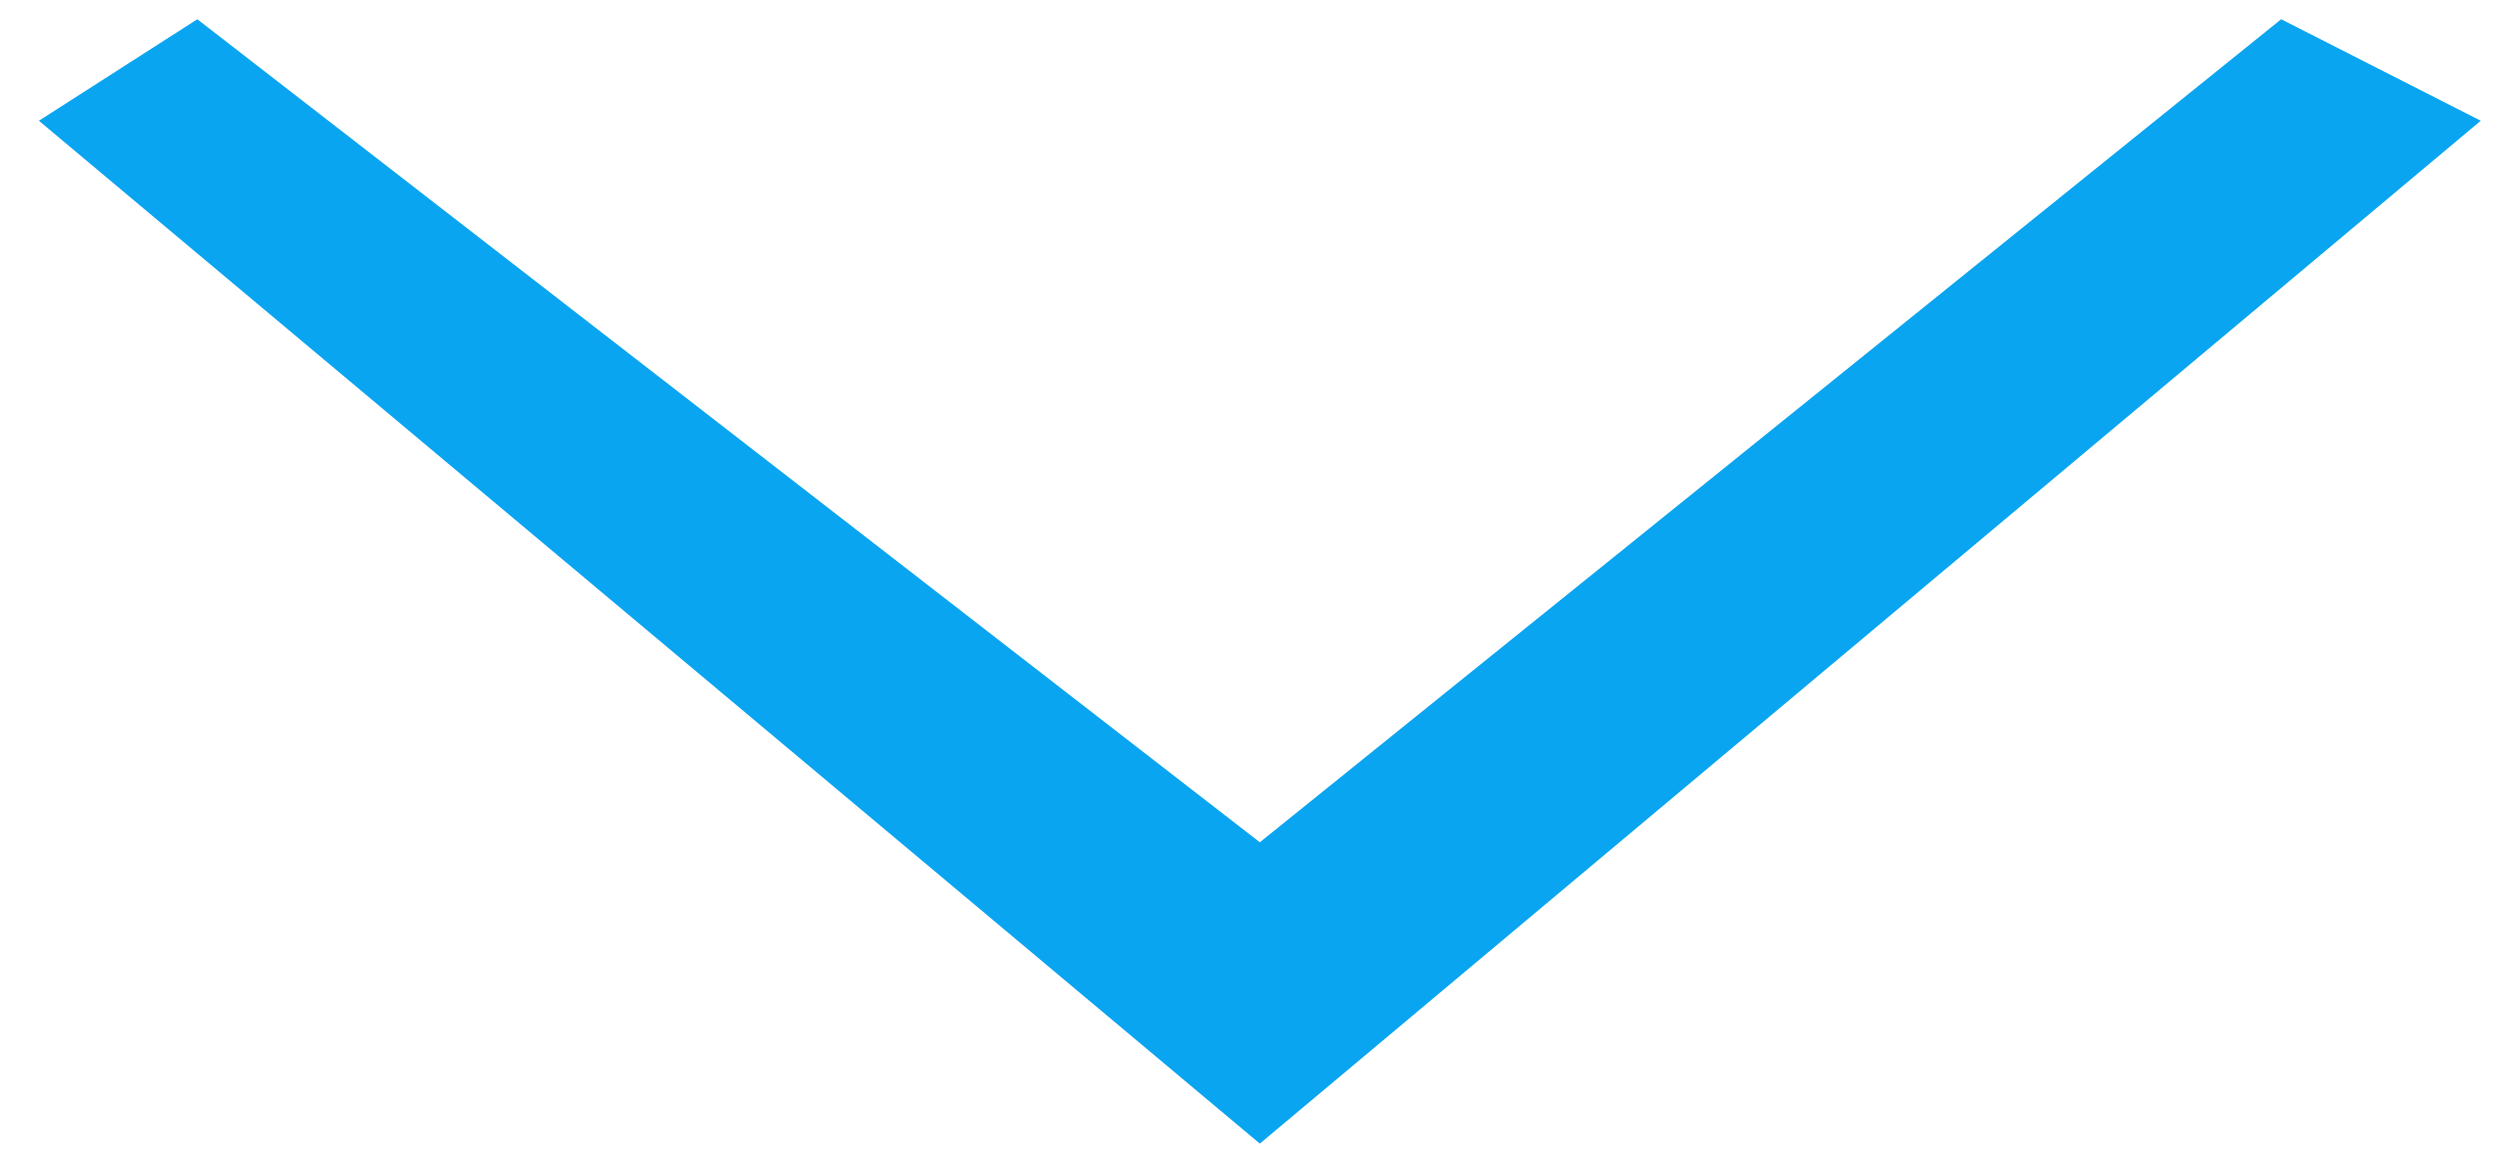 <?xml version="1.0" encoding="UTF-8"?>
<svg width="43px" height="20px" viewBox="0 0 43 20" version="1.1" xmlns="http://www.w3.org/2000/svg" xmlns:xlink="http://www.w3.org/1999/xlink">
    <!-- Generator: Sketch 59.1 (86144) - https://sketch.com -->
    <title>移动-向下</title>
    <desc>Created with Sketch.</desc>
    <g id="图标库" stroke="none" stroke-width="1" fill="none" fill-rule="evenodd">
        <g id="VDCP" transform="translate(-1117, -260)">
            <g id="首页" transform="translate(473, 95)">
                <g id="移动-向下" transform="translate(642, 151)">
                    <rect id="矩形" fill="#000000" opacity="0" x="0" y="0" width="48" height="48"></rect>
                    <polygon id="路径" fill="#0AA5F1" fill-rule="nonzero" transform="translate(23.669, 24) rotate(90) translate(-23.669, -24) " points="28.156 24 14 6.433 15.746 3 33.339 24 15.746 45 14 42.275"></polygon>
                </g>
            </g>
        </g>
    </g>
</svg>